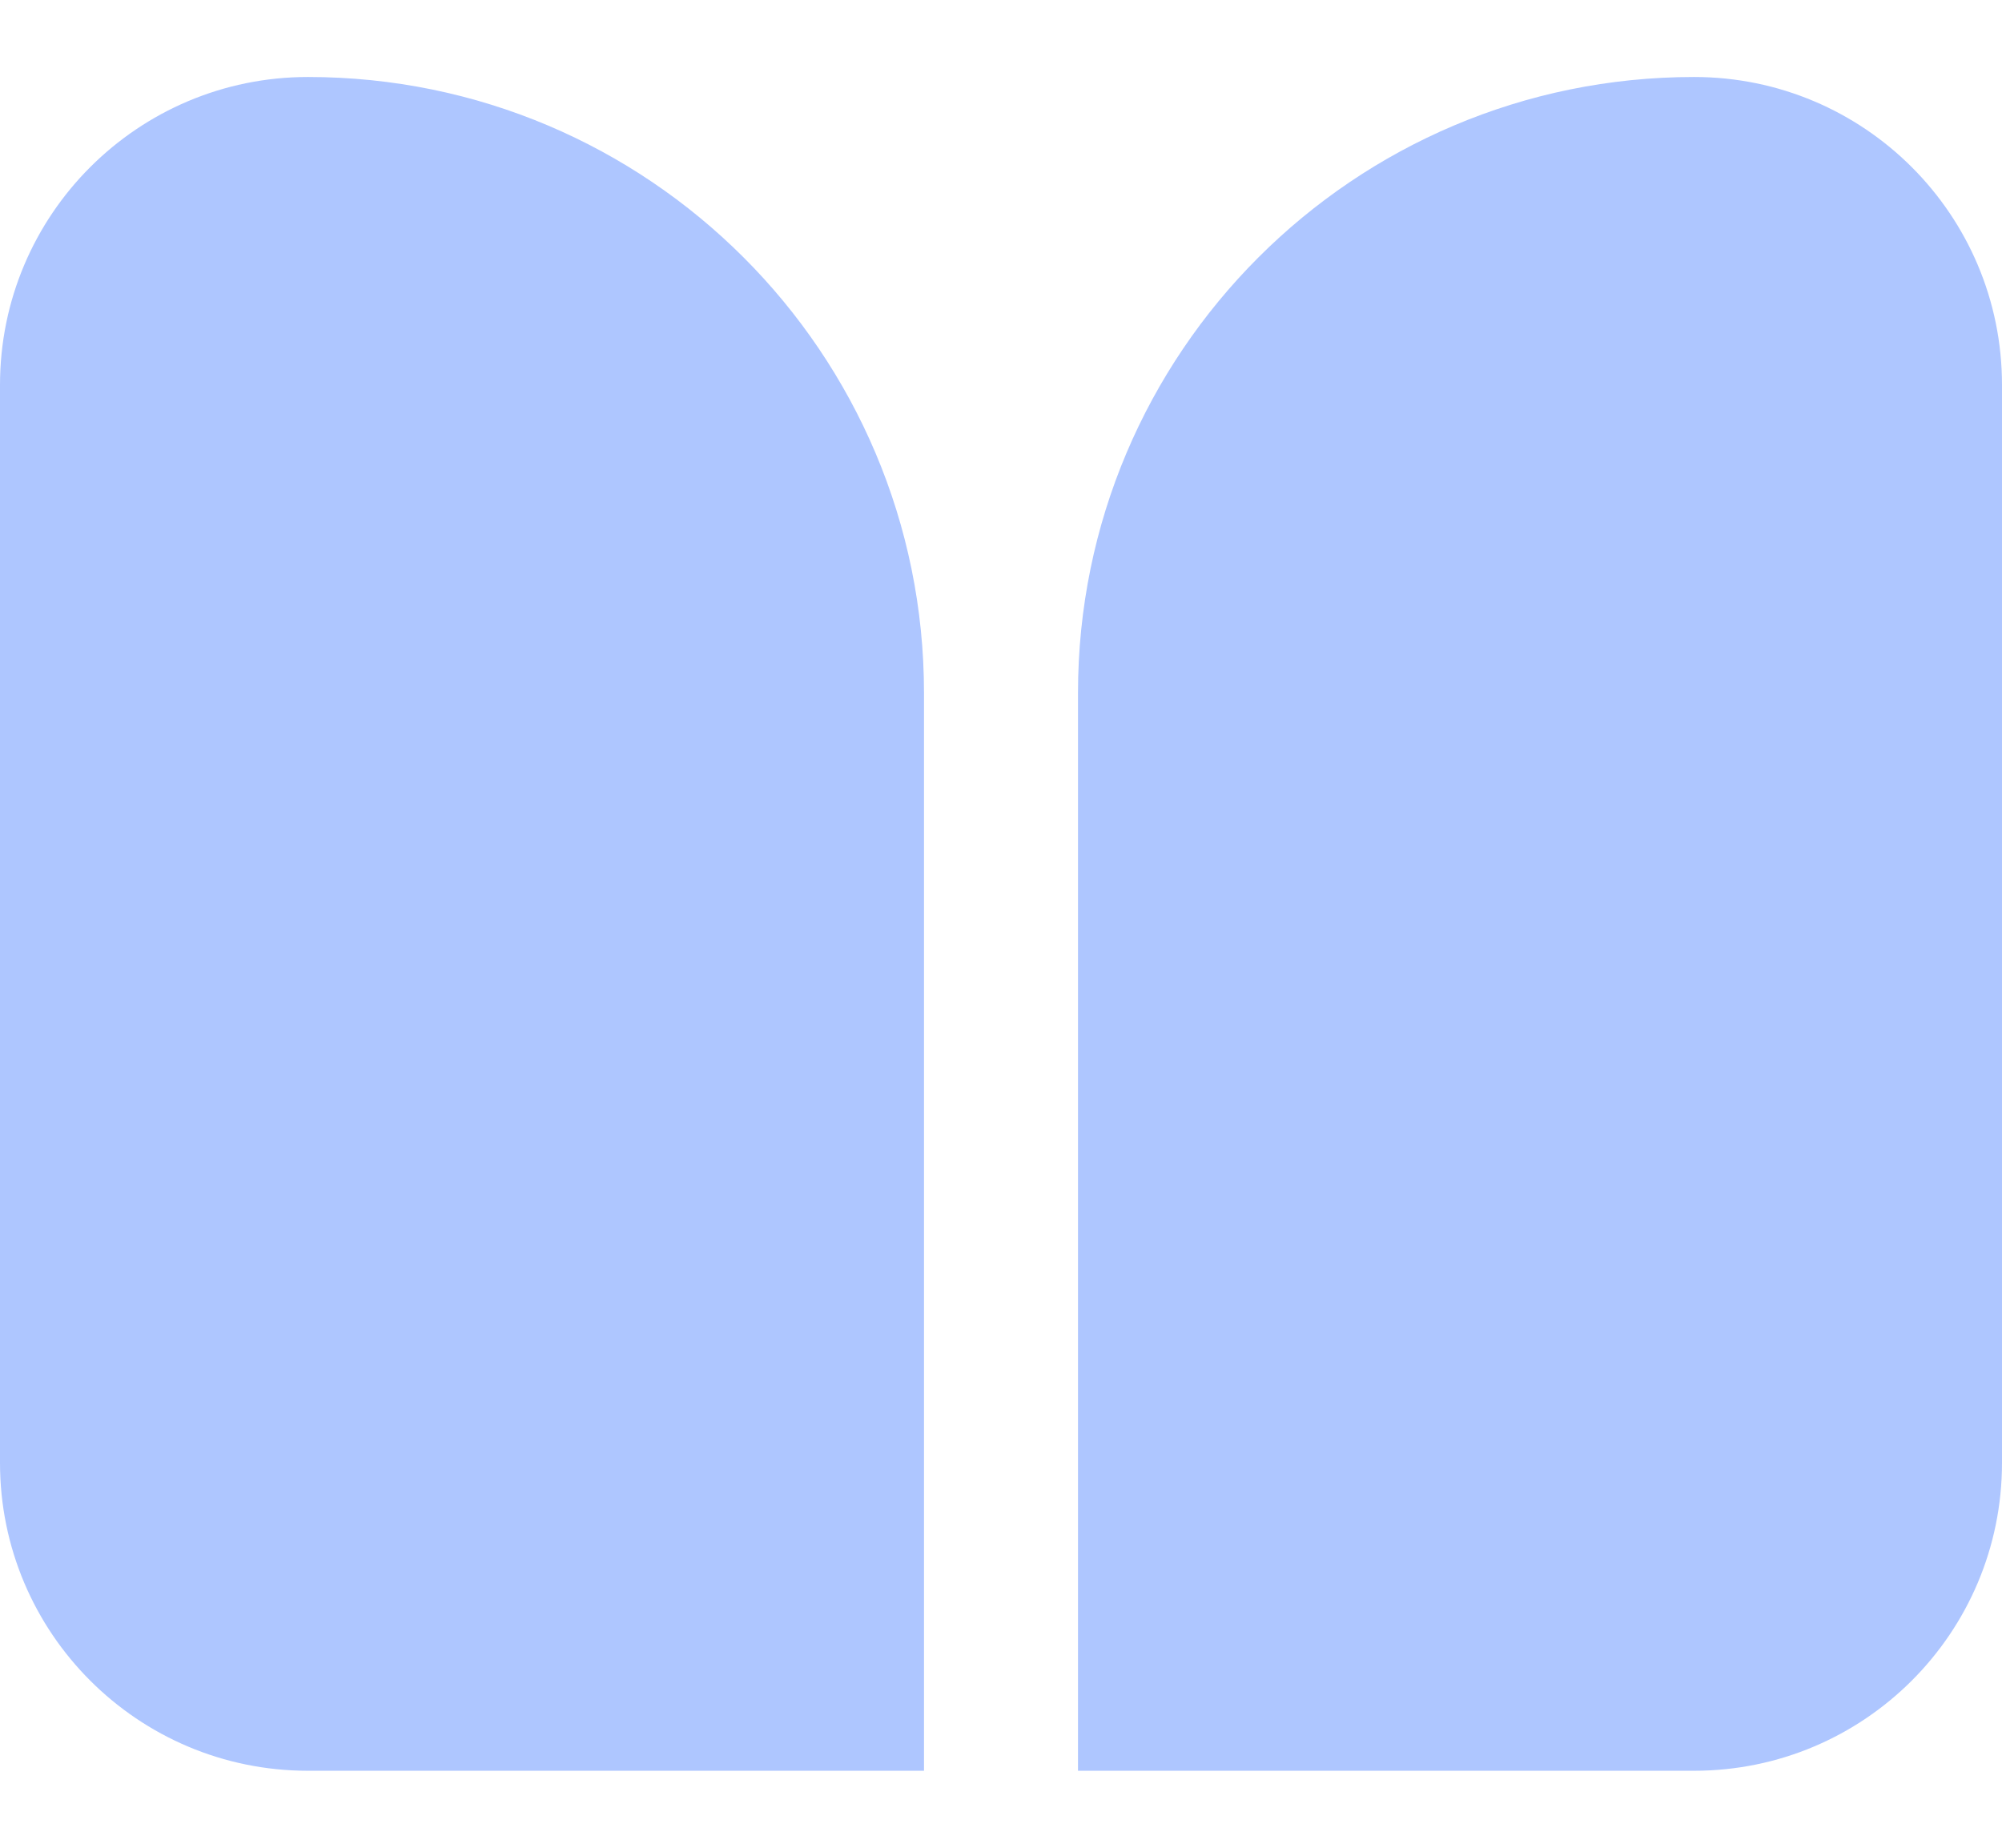 <svg width="13" height="12" viewBox="0 0 13 12" fill="none" xmlns="http://www.w3.org/2000/svg">
<path fill-rule="evenodd" clip-rule="evenodd" d="M2 0.5C0.895 0.5 0 1.395 0 2.5V9.5C0 10.605 0.895 11.5 2 11.5H6V4.5C6 2.291 4.209 0.5 2 0.5ZM11 0.5C8.791 0.5 7 2.291 7 4.5V11.5H11C12.105 11.5 13 10.605 13 9.5V2.5C13 1.395 12.105 0.5 11 0.5Z" fill="#AEC6FF"/>
</svg>
